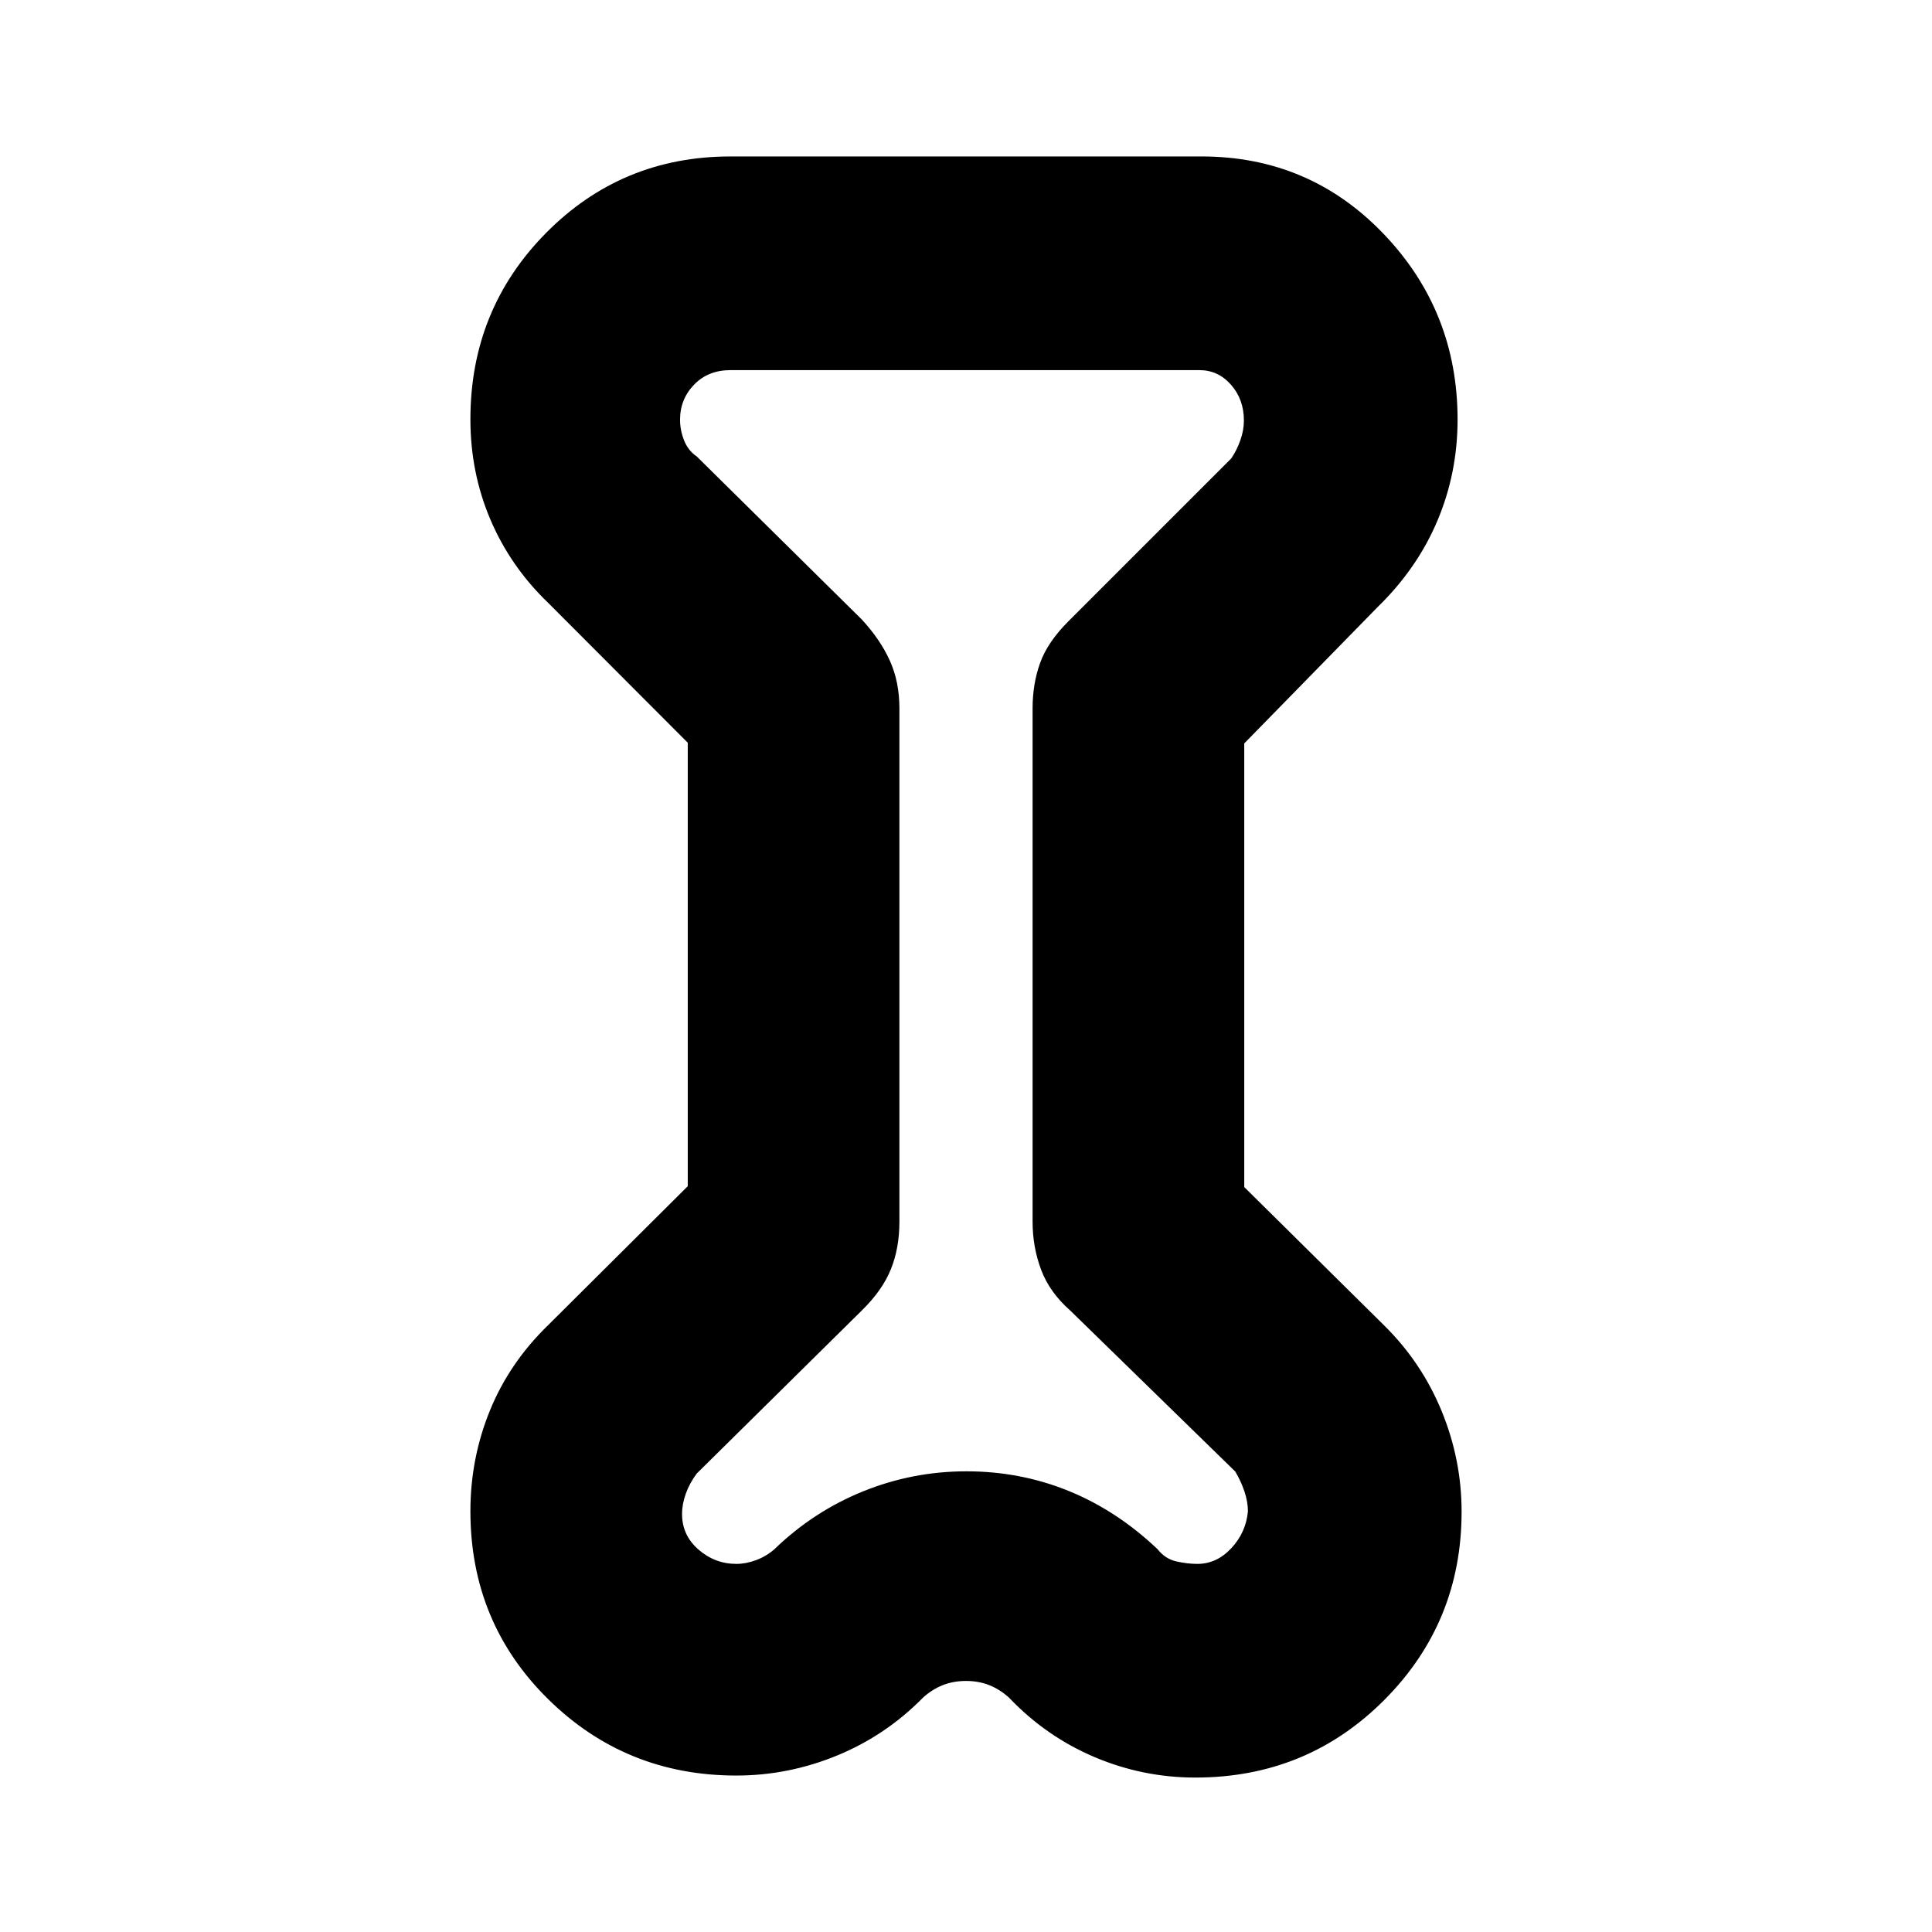 <svg xmlns="http://www.w3.org/2000/svg" height="20" viewBox="0 -960 960 960" width="20"><path d="m341.74-590.95-69.33-69.46q-18.78-18.05-28.73-41.41-9.94-23.36-9.94-49.82 0-54.57 37.58-92.6 37.59-38.02 91.68-38.02h234q53.6 0 90.43 38.4 36.83 38.41 36.83 92.38 0 26.44-10 50.18-10.01 23.74-29.67 42.89l-66.33 67.81v220.45l69.33 68.56q18.77 18.46 28.72 42.66 9.95 24.2 9.95 50.08 0 55-38.42 93.56-38.43 38.55-93.86 38.55-26.12 0-50.17-10.2-24.05-10.21-42.4-29.47-4.43-4.05-9.71-6.19-5.28-2.14-11.69-2.14-6.41 0-11.7 2.14-5.29 2.14-9.72 6.19-18.46 18.77-42.66 28.72-24.2 9.95-50.08 9.95-55 0-93.56-38.04-38.55-38.05-38.55-93.32 0-26.22 9.69-50 9.68-23.77 28.98-42.49l69.33-68.99v-220.37ZM446.91-608v255q0 13.19-4.24 23.69-4.24 10.51-14.47 20.51l-82 81q-3.53 4.75-5.41 9.94-1.88 5.19-1.88 10.17 0 10.59 8.19 17.68 8.18 7.1 18.78 7.1 4.79 0 9.83-1.88 5.05-1.88 9.09-5.41 19.44-18.79 44.05-28.75 24.61-9.96 51.38-9.96 26.77 0 50.75 9.74t44.22 28.97q3.76 4.77 9.22 6.03 5.47 1.26 10.56 1.26 9.59 0 16.85-7.79 7.26-7.78 8.26-18.3 0-4.73-1.73-9.89t-4.56-9.91l-82-80q-10.23-9-14.47-20.27-4.24-11.26-4.24-23.93v-255q0-12.23 3.74-22.59 3.74-10.37 13.97-20.61l81-81q2.76-4.04 4.52-9.03 1.77-4.99 1.77-9.82 0-10.49-6.4-17.76-6.39-7.28-15.69-7.28H363q-11.14 0-18.11 7.22-6.98 7.22-6.98 17.45 0 5.12 1.99 10.2 1.99 5.09 6.3 8.02l82 81q9.23 10 13.97 20.51 4.74 10.5 4.74 23.69ZM479-479Z"/></svg>
